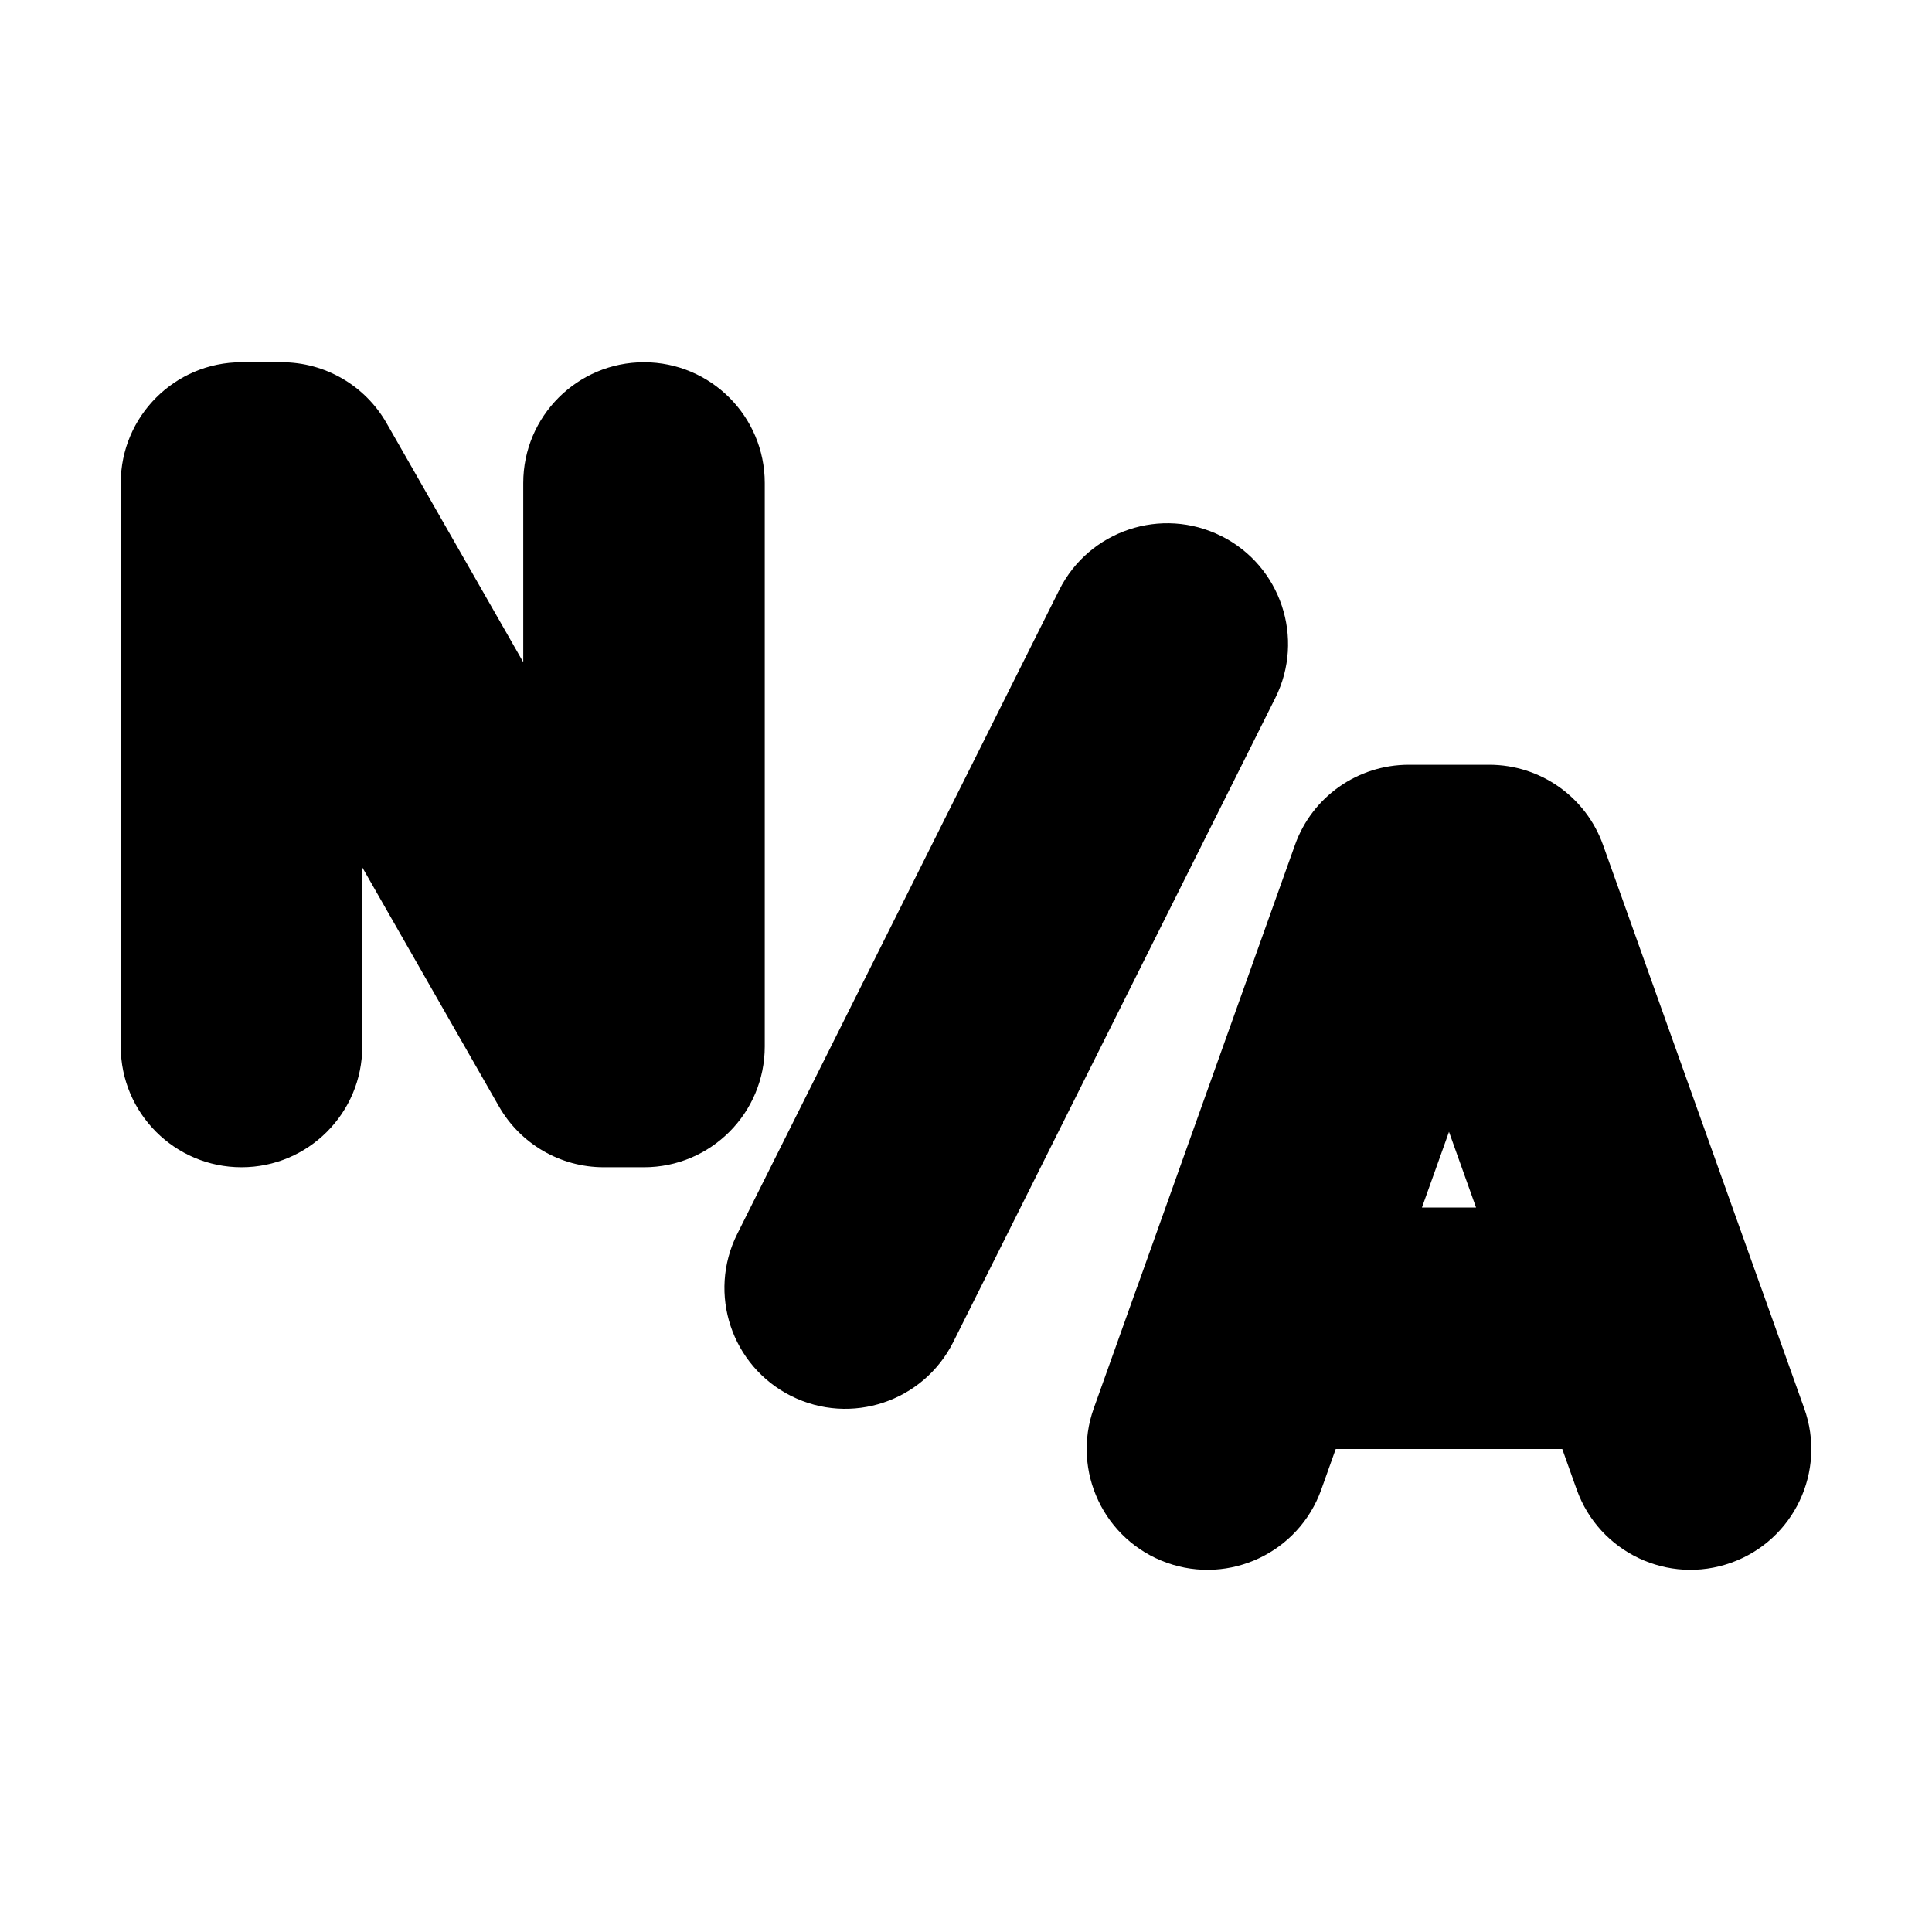 <svg xmlns="http://www.w3.org/2000/svg" width="24" height="24">
  <defs/>
  <path  d="M1.5,6 C1.5,5.172 2.172,4.5 3,4.5 L3.5,4.5 C4.038,4.5 4.535,4.789 4.802,5.256 L6.5,8.226 L6.5,6 C6.5,5.172 7.172,4.5 8,4.5 C8.828,4.5 9.5,5.172 9.5,6 L9.5,13 C9.5,13.828 8.828,14.5 8,14.5 L7.5,14.5 C6.962,14.5 6.465,14.211 6.198,13.744 L4.5,10.774 L4.5,13 C4.5,13.828 3.828,14.5 3,14.5 C2.172,14.5 1.5,13.828 1.5,13 Z M16.087,10.495 C16.3,9.898 16.866,9.5 17.5,9.5 L18.5,9.5 C19.134,9.5 19.7,9.898 19.913,10.495 L21.865,15.963 C21.874,15.984 21.881,16.006 21.889,16.028 L22.413,17.496 C22.692,18.276 22.285,19.135 21.504,19.413 C20.724,19.692 19.866,19.285 19.587,18.505 L19.407,18 L16.593,18 L16.413,18.505 C16.134,19.285 15.275,19.692 14.495,19.413 C13.715,19.134 13.308,18.275 13.587,17.495 L14.111,16.028 C14.119,16.006 14.126,15.984 14.135,15.963 Z M15.17,6.658 C15.912,7.028 16.213,7.93 15.842,8.671 L11.842,16.671 C11.471,17.412 10.57,17.713 9.829,17.342 C9.088,16.971 8.787,16.07 9.158,15.329 L13.158,7.329 C13.529,6.588 14.43,6.288 15.171,6.659 Z M17.664,15 L18.336,15 L18,14.06 Z"/>
</svg>

